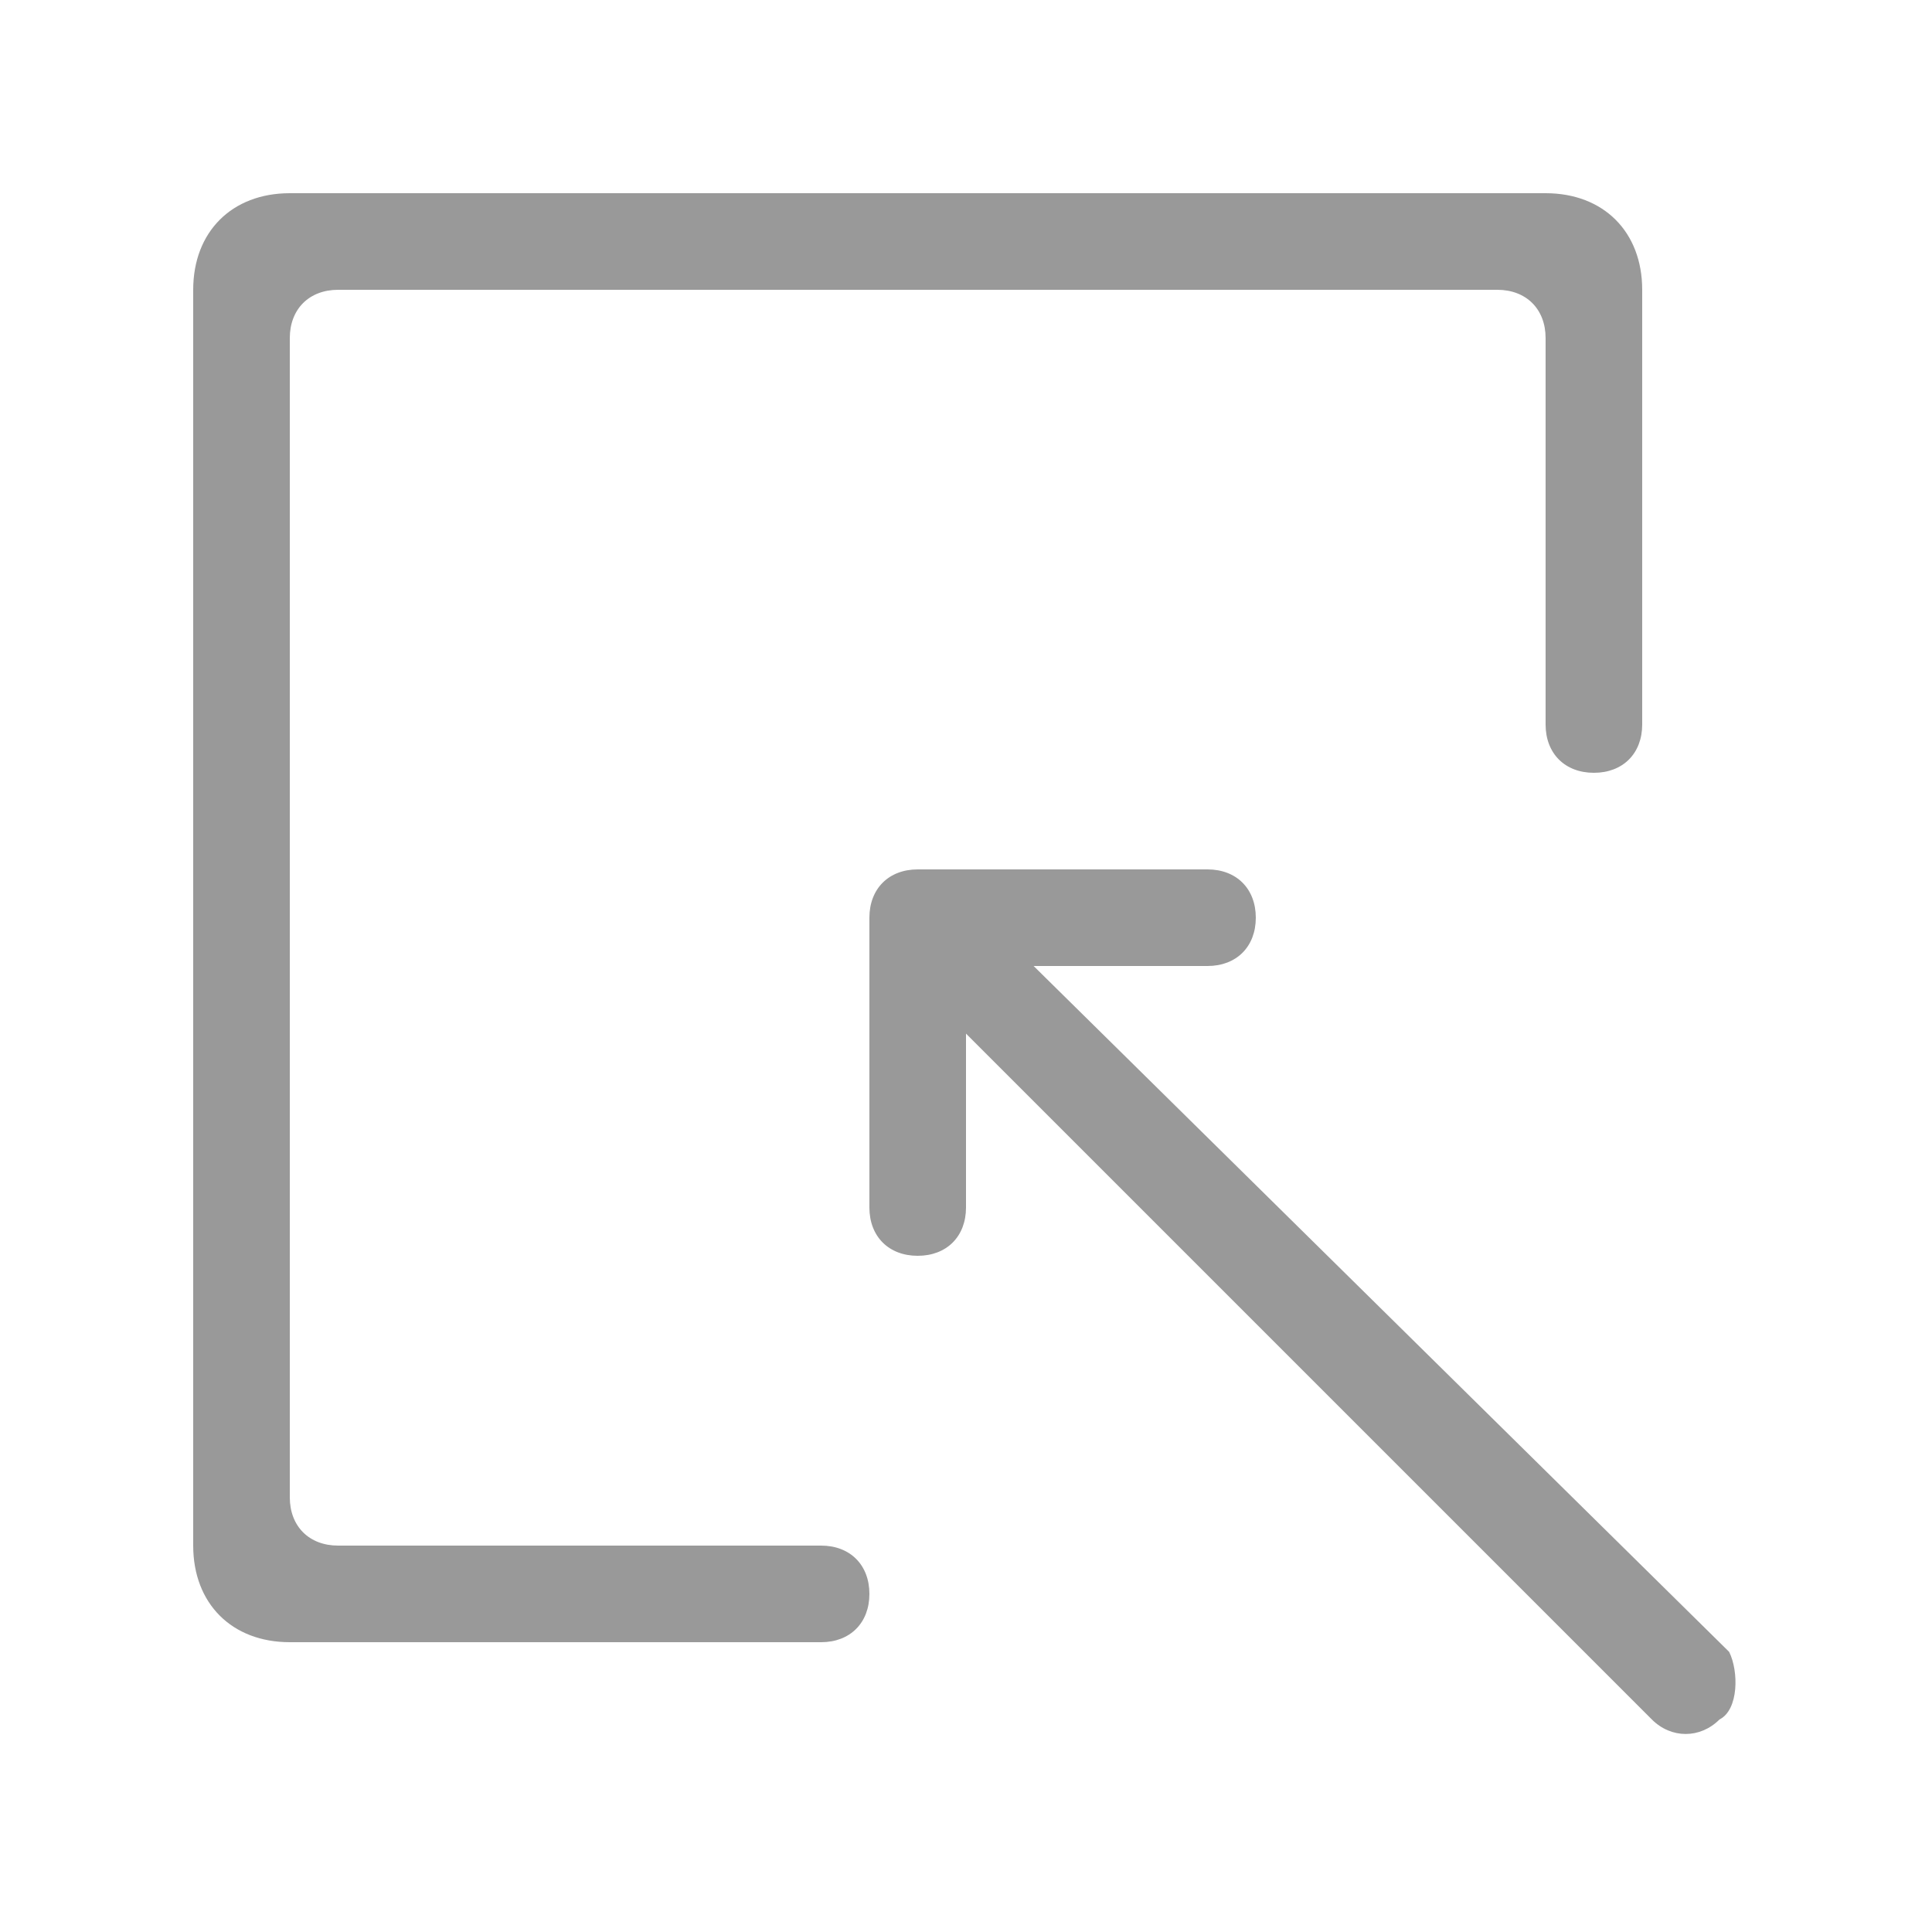 <?xml version="1.0" encoding="utf-8"?>
<!-- Generator: Adobe Illustrator 21.1.0, SVG Export Plug-In . SVG Version: 6.00 Build 0)  -->
<svg version="1.1" id="图层_1" xmlns="http://www.w3.org/2000/svg" xmlns:xlink="http://www.w3.org/1999/xlink" x="0px" y="0px"
	 viewBox="0 0 20 20" style="enable-background:new 0 0 20 20;" xml:space="preserve">
<style type="text/css">
	.st0{fill:#999999;}
</style>
<g>
	<path class="st0" d="M8.5,16h-3h-2C3.2,16,3,15.8,3,15.5v-12C3,3.2,3.2,3,3.5,3h12C15.8,3,16,3.2,16,3.5v2V6v1.5
		C16,7.8,16.2,8,16.5,8S17,7.8,17,7.5V6V5.5V3c0-0.6-0.4-1-1-1H3C2.4,2,2,2.4,2,3v13c0,0.6,0.4,1,1,1h2.5h3C8.8,17,9,16.8,9,16.5
		C9,16.2,8.8,16,8.5,16z"/>
	<path class="st0" d="M17.9,17.1L10.7,10h1.8c0.3,0,0.5-0.2,0.5-0.5S12.8,9,12.5,9h-3C9.2,9,9,9.2,9,9.5v3C9,12.8,9.2,13,9.5,13
		s0.5-0.2,0.5-0.5v-1.8l7.1,7.1c0.2,0.2,0.5,0.2,0.7,0C18,17.7,18,17.3,17.9,17.1z"/>
</g>
</svg>
